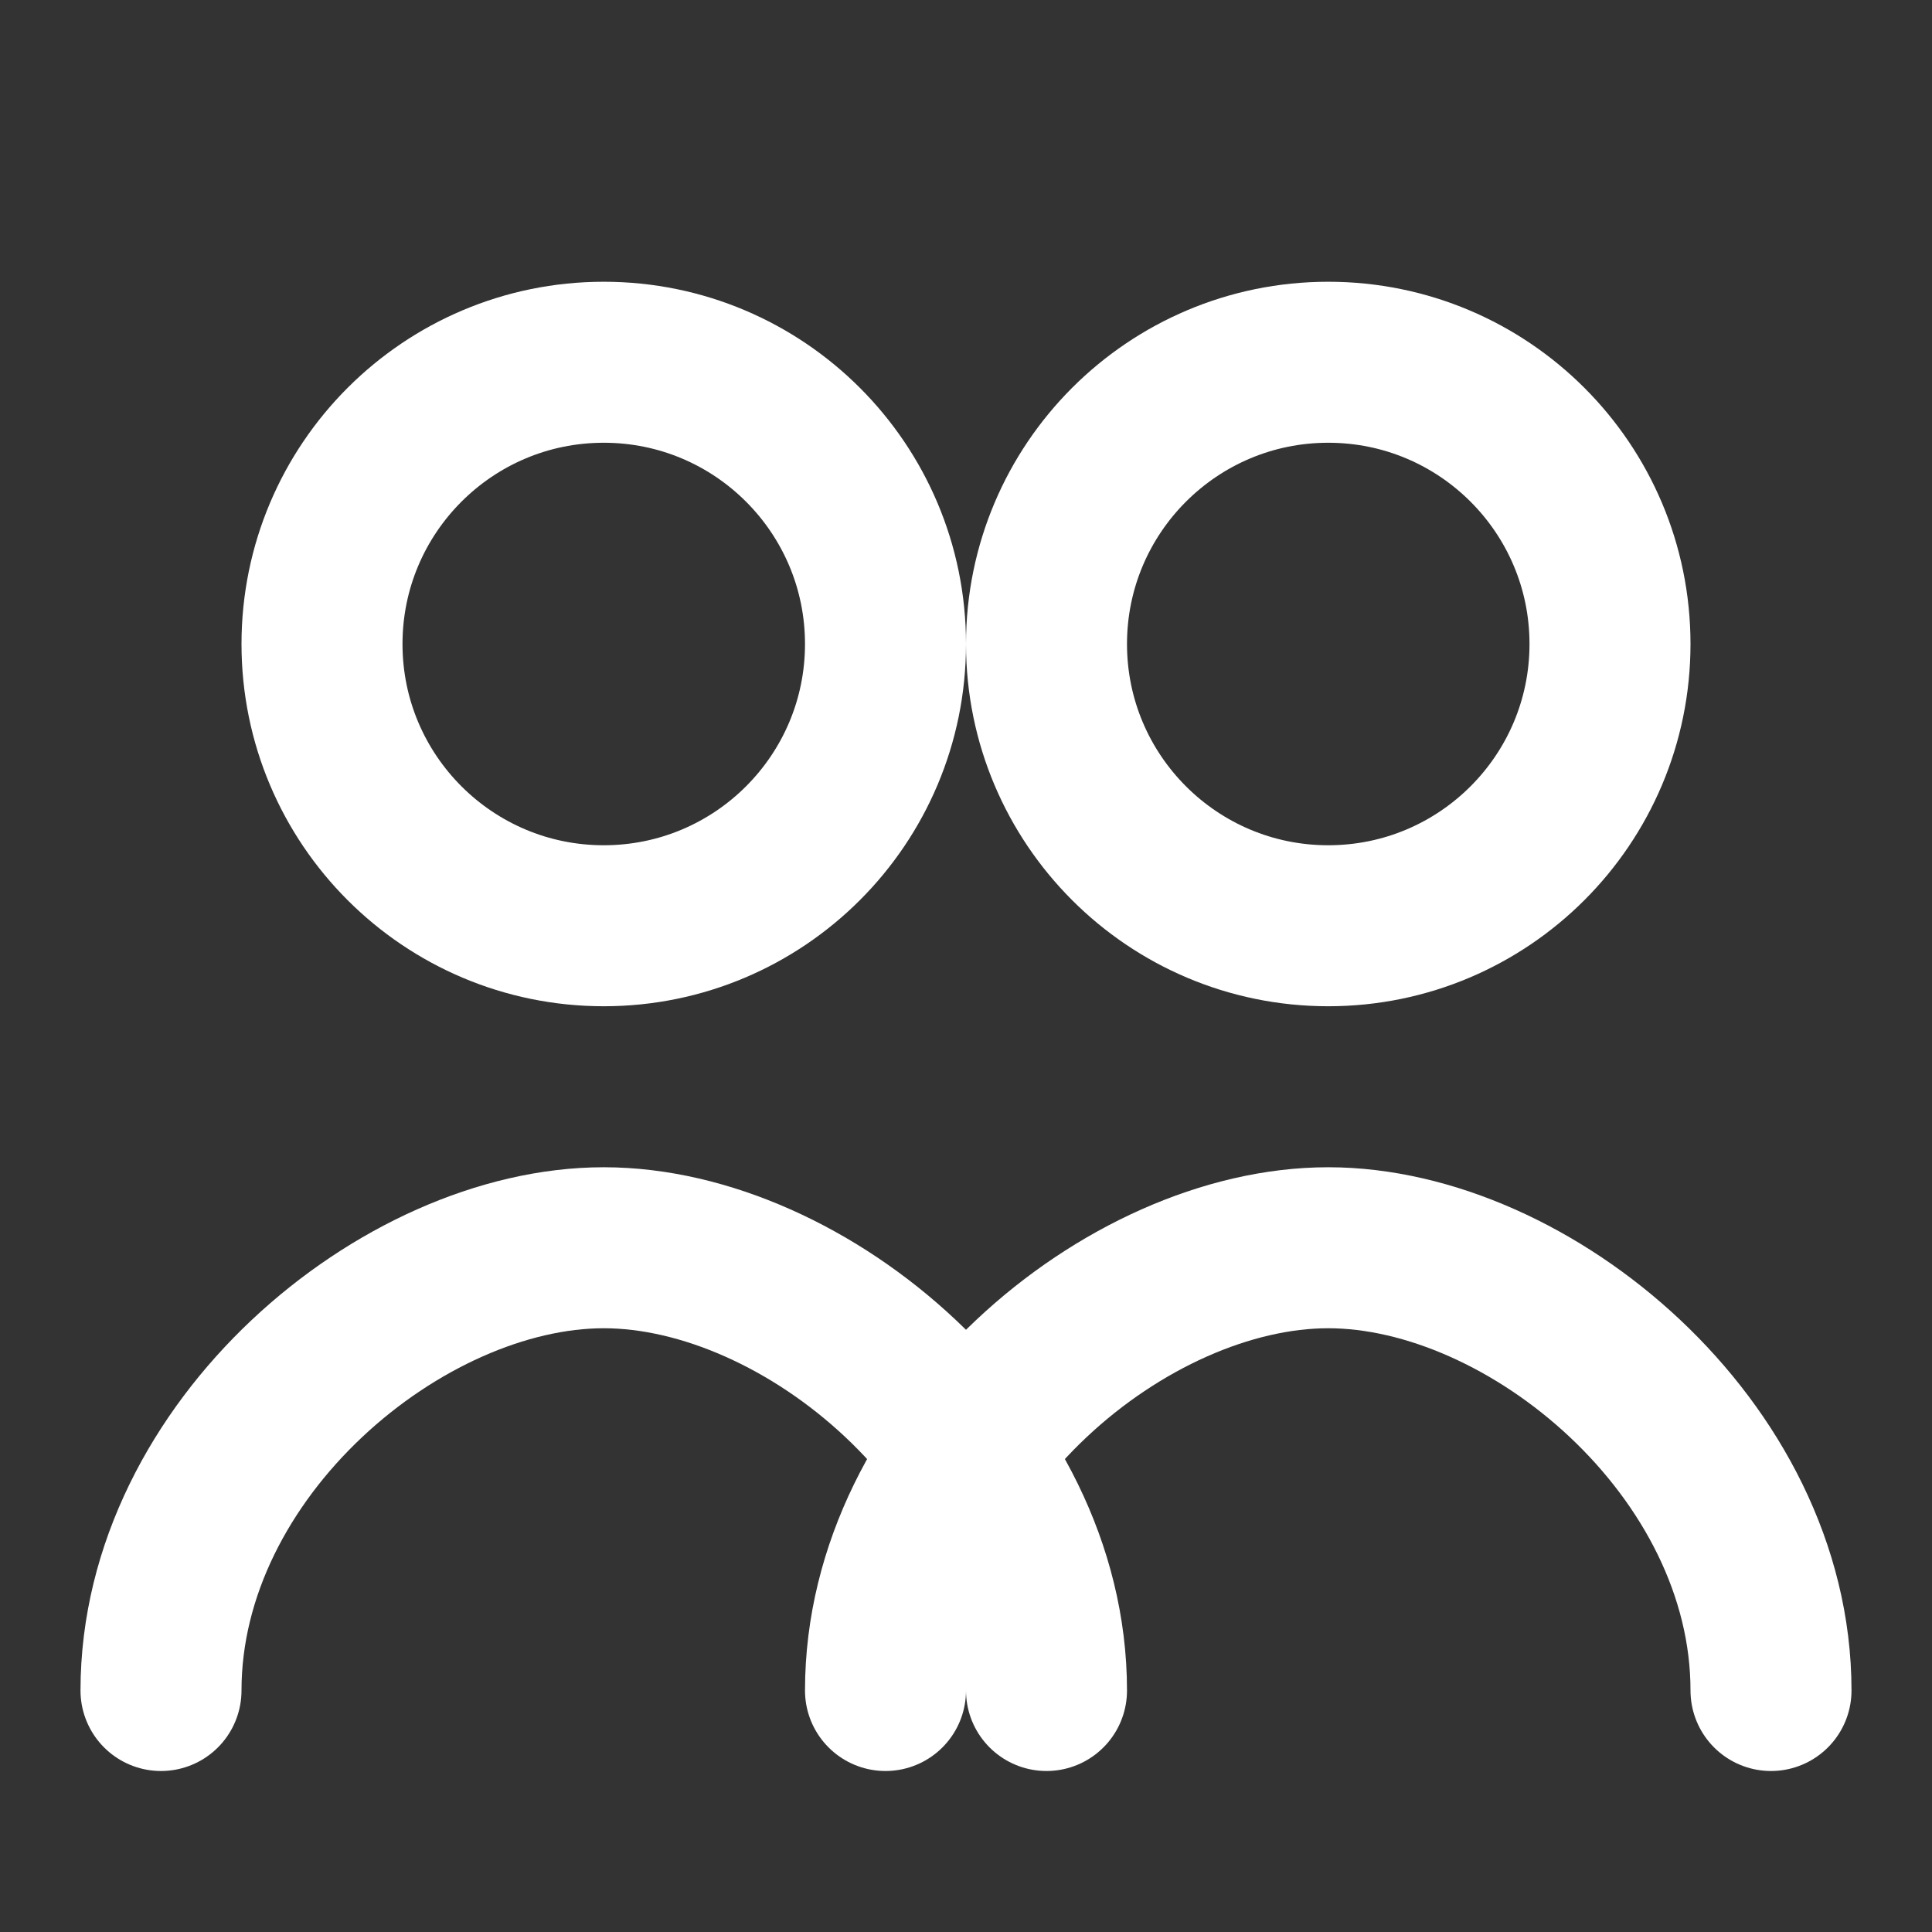 <svg width="24" height="24" viewBox="0 0 24 24" fill="none" xmlns="http://www.w3.org/2000/svg">
  <rect x="0" y="0" width="24" height="24" fill="#333333" stroke="none"/>
  <circle cx="7.5" cy="8" r="3.5" stroke="white" stroke-width="2"/>
  <circle cx="16.5" cy="8" r="3.5" stroke="white" stroke-width="2"/>
  <path d="M2 21c0-3 3-5.5 5.5-5.5S13 18 13 21" stroke="white" stroke-width="2" stroke-linecap="round"/>
  <path d="M11 21c0-3 3-5.5 5.5-5.5S22 18 22 21" stroke="white" stroke-width="2" stroke-linecap="round"/>
</svg>


